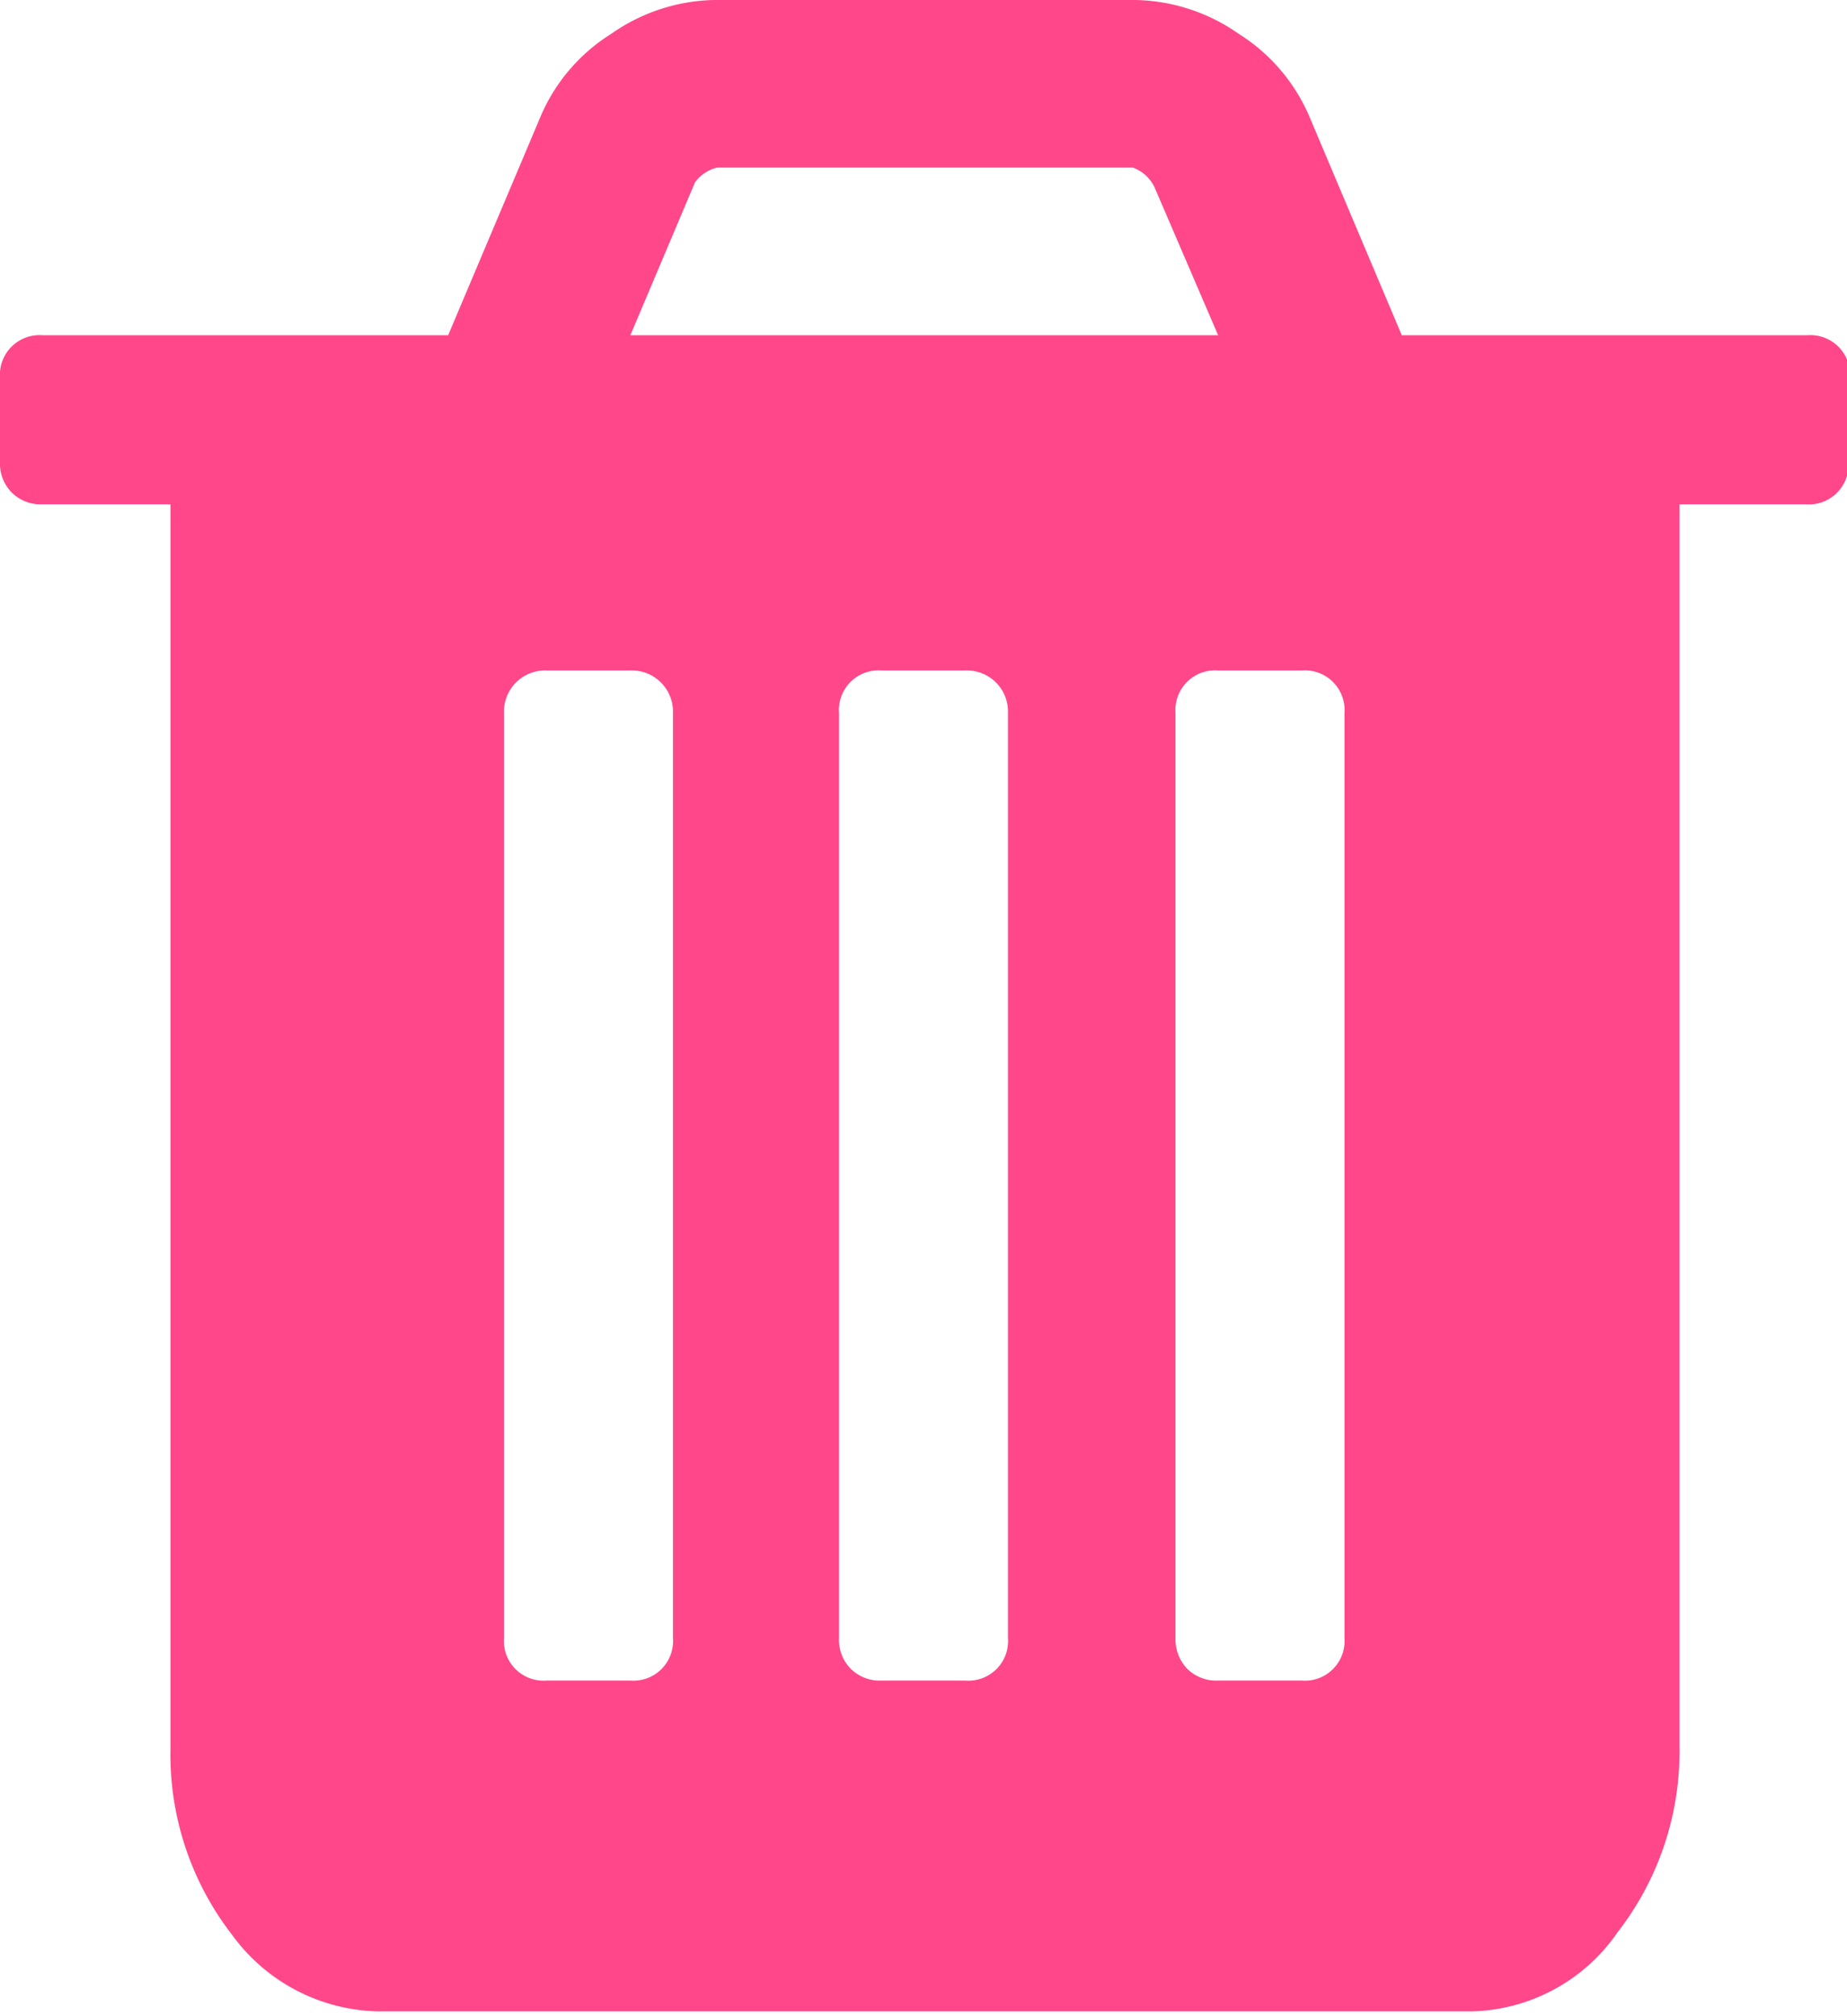 <svg id="Layer_1" data-name="Layer 1" xmlns="http://www.w3.org/2000/svg" viewBox="0 0 12.57 13.71"><defs><style>.cls-1{fill:#ff478a;}</style></defs><title>icon_trash</title><g id="trash"><path class="cls-1" d="M14.36,3.43V4a.27.27,0,0,1-.29.29h-.86v8.46A2,2,0,0,1,12.79,14a1.24,1.24,0,0,1-1,.54H4.36a1.26,1.26,0,0,1-1-.52,2,2,0,0,1-.42-1.26V4.29H2.07a.28.28,0,0,1-.21-.08A.28.28,0,0,1,1.78,4V3.43a.27.27,0,0,1,.29-.29H4.83l.63-1.49a1.23,1.23,0,0,1,.48-.56A1.26,1.26,0,0,1,6.64.86H9.5a1.26,1.26,0,0,1,.71.23,1.24,1.24,0,0,1,.48.56l.63,1.49h2.76a.27.27,0,0,1,.29.29ZM6.36,12V5.71a.28.28,0,0,0-.29-.29H5.5a.28.28,0,0,0-.29.29V12a.27.27,0,0,0,.29.29h.57A.27.27,0,0,0,6.36,12ZM6.07,3.14h4l-.43-1A.26.26,0,0,0,9.49,2H6.66a.26.26,0,0,0-.15.1ZM8.64,12V5.71a.28.28,0,0,0-.29-.29H7.78a.27.27,0,0,0-.29.29V12a.28.28,0,0,0,.08.21.28.28,0,0,0,.21.08h.57A.27.27,0,0,0,8.64,12Zm2.29,0V5.71a.27.27,0,0,0-.29-.29h-.57a.27.27,0,0,0-.29.29V12a.29.29,0,0,0,.08.21.28.28,0,0,0,.21.08h.57a.27.27,0,0,0,.29-.29Z" transform="translate(-1.78 -0.86)"/></g></svg>